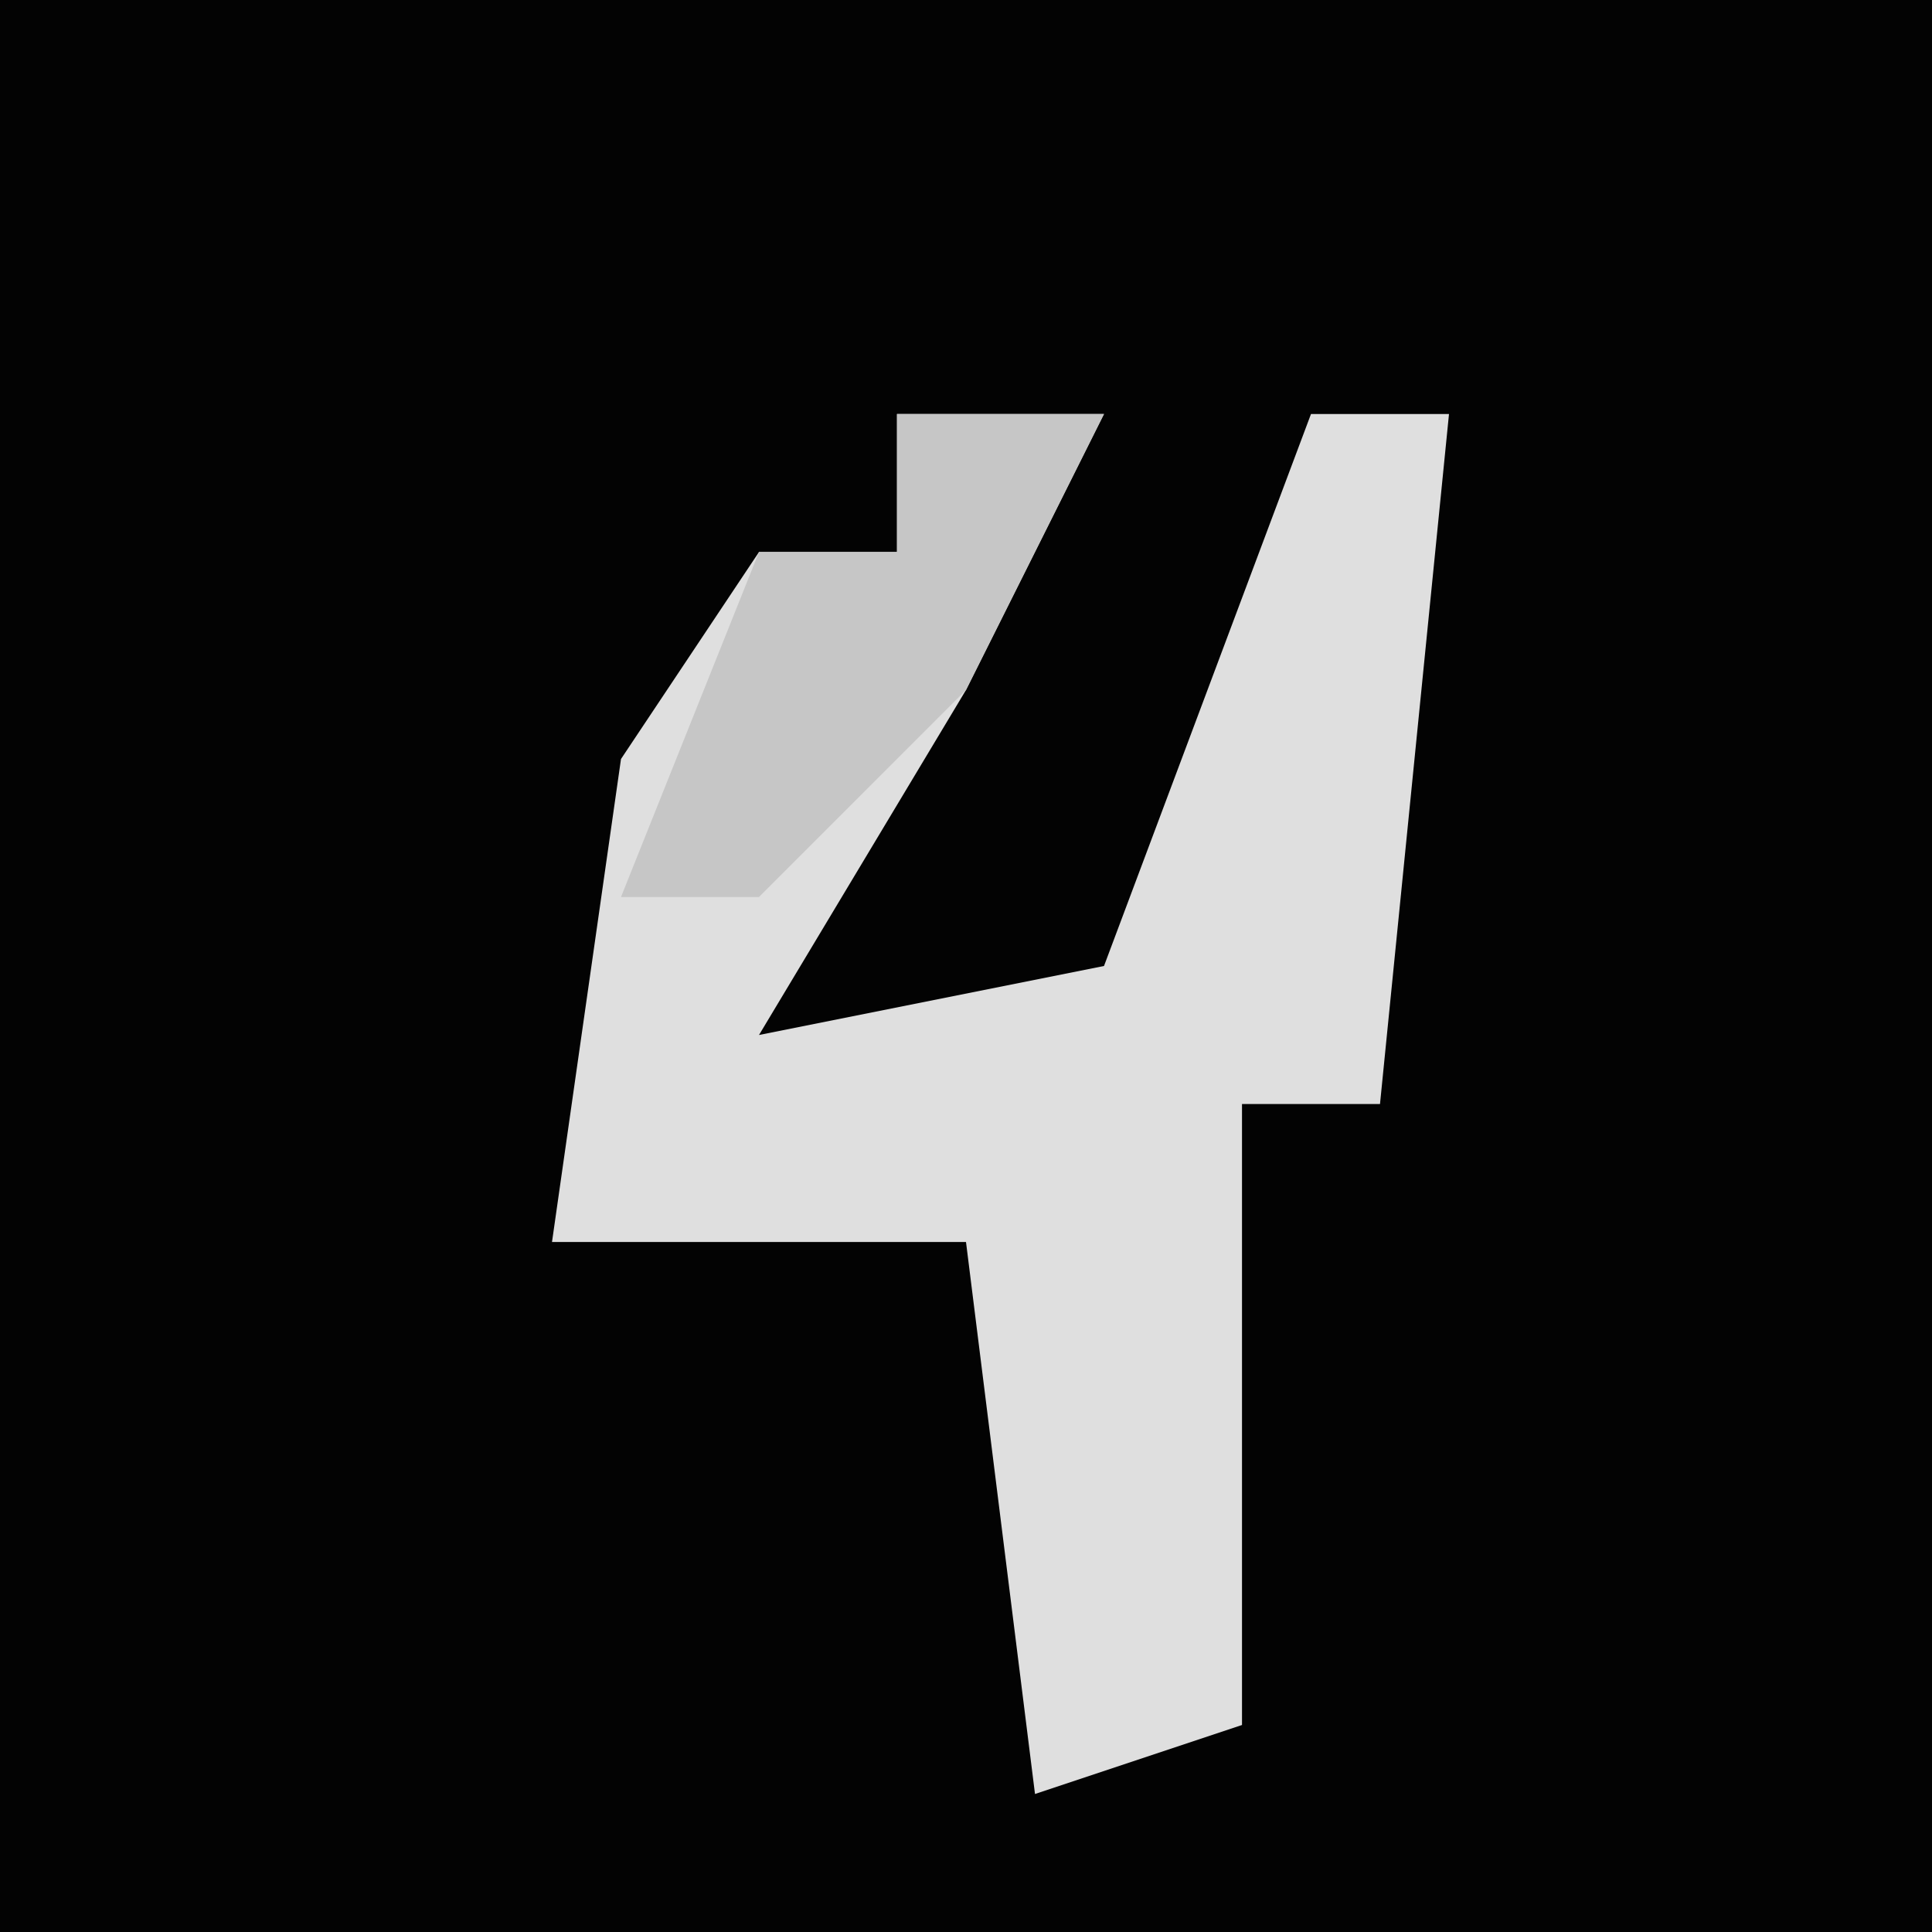 <?xml version="1.0" encoding="UTF-8"?>
<svg version="1.1" xmlns="http://www.w3.org/2000/svg" width="28" height="28">
<path d="M0,0 L28,0 L28,28 L0,28 Z " fill="#030303" transform="translate(0,0)"/>
<path d="M0,0 L3,0 L1,4 L-2,9 L3,8 L6,0 L8,0 L7,10 L5,10 L5,19 L2,20 L1,12 L-5,12 L-4,5 L-2,2 L0,2 Z " fill="#DFDFDF" transform="translate(13,6)"/>
<path d="M0,0 L3,0 L1,4 L-2,7 L-4,7 L-2,2 L0,2 Z " fill="#C6C6C6" transform="translate(13,6)"/>
</svg>
